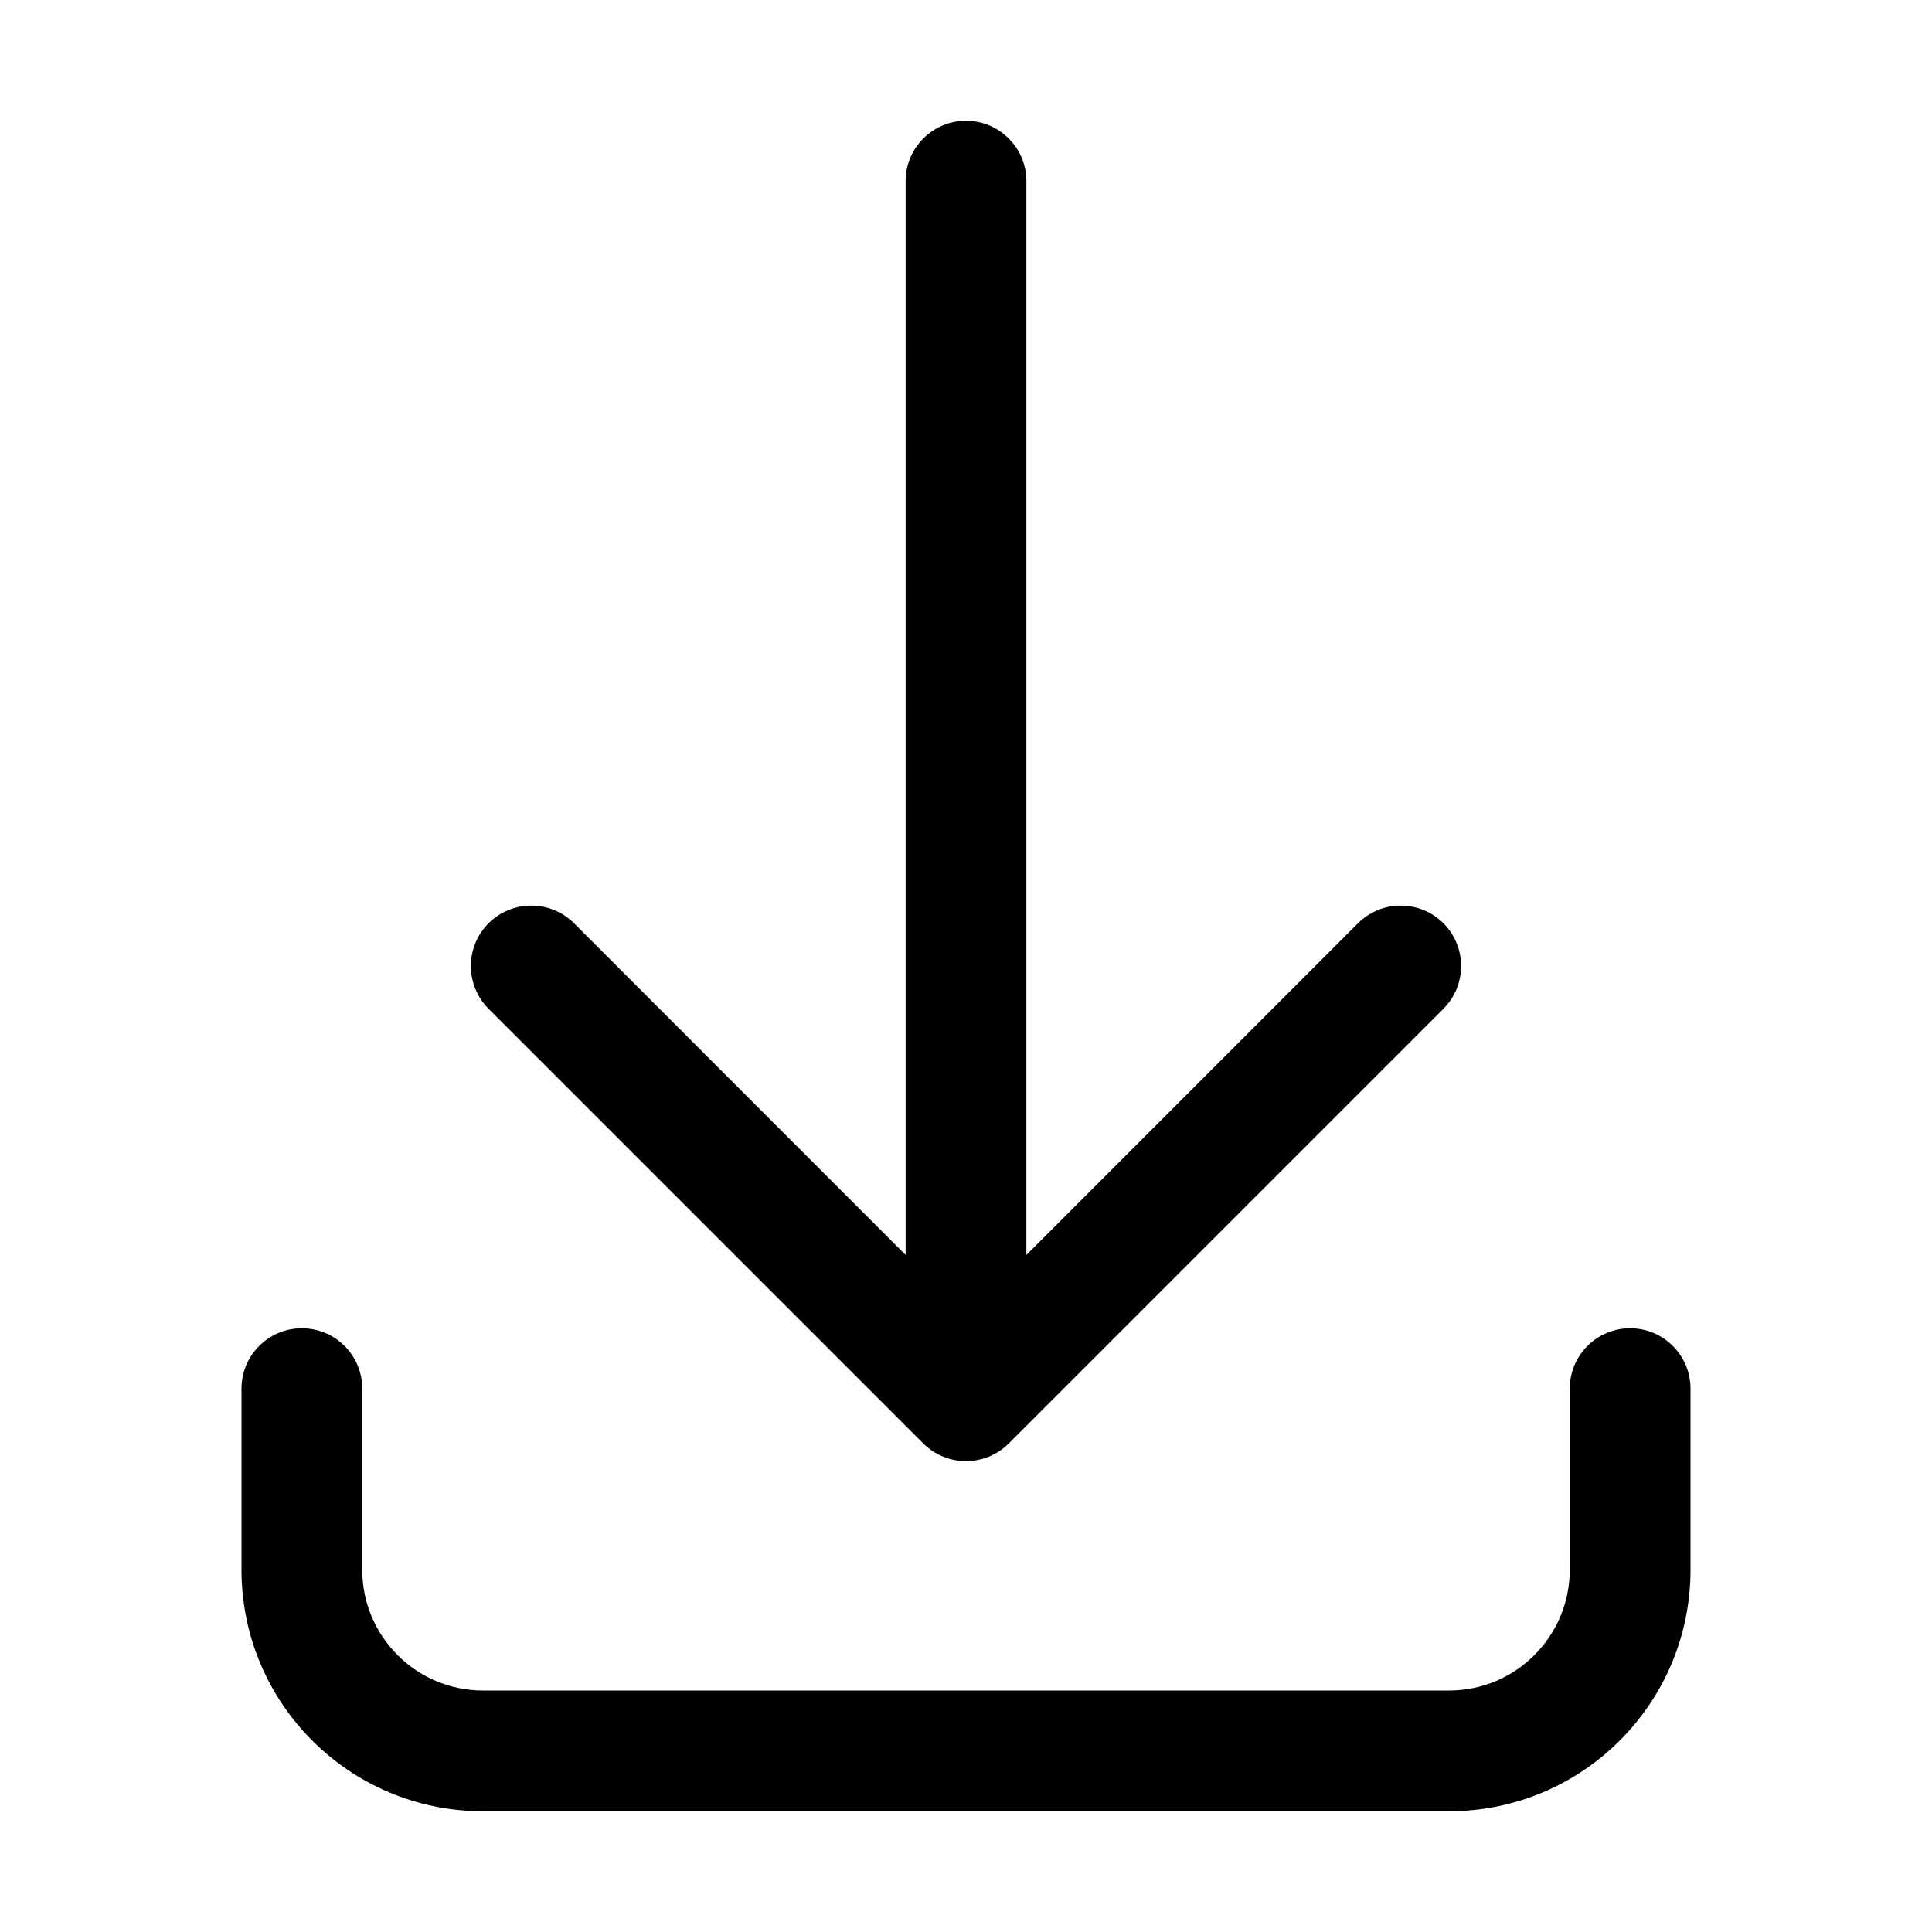 <svg viewBox="0 0 16 16" xmlns="http://www.w3.org/2000/svg">
<path fill-rule="evenodd" clip-rule="evenodd" d="M8 1C8.276 1 8.5 1.224 8.5 1.5L8.5 10.393L11.246 7.646C11.442 7.451 11.758 7.451 11.954 7.646C12.149 7.842 12.149 8.158 11.954 8.354L8.354 11.954C8.158 12.149 7.842 12.149 7.646 11.954L4.046 8.354C3.851 8.158 3.851 7.842 4.046 7.646C4.242 7.451 4.558 7.451 4.754 7.646L7.5 10.393L7.5 1.5C7.5 1.224 7.724 1 8 1ZM2.5 11C2.776 11 3 11.224 3 11.5V13C3 13.552 3.448 14 4 14H12C12.552 14 13 13.552 13 13V11.5C13 11.224 13.224 11 13.5 11C13.776 11 14 11.224 14 11.5V13C14 14.105 13.105 15 12 15H4C2.895 15 2 14.105 2 13V11.5C2 11.224 2.224 11 2.5 11Z"/>
</svg>
